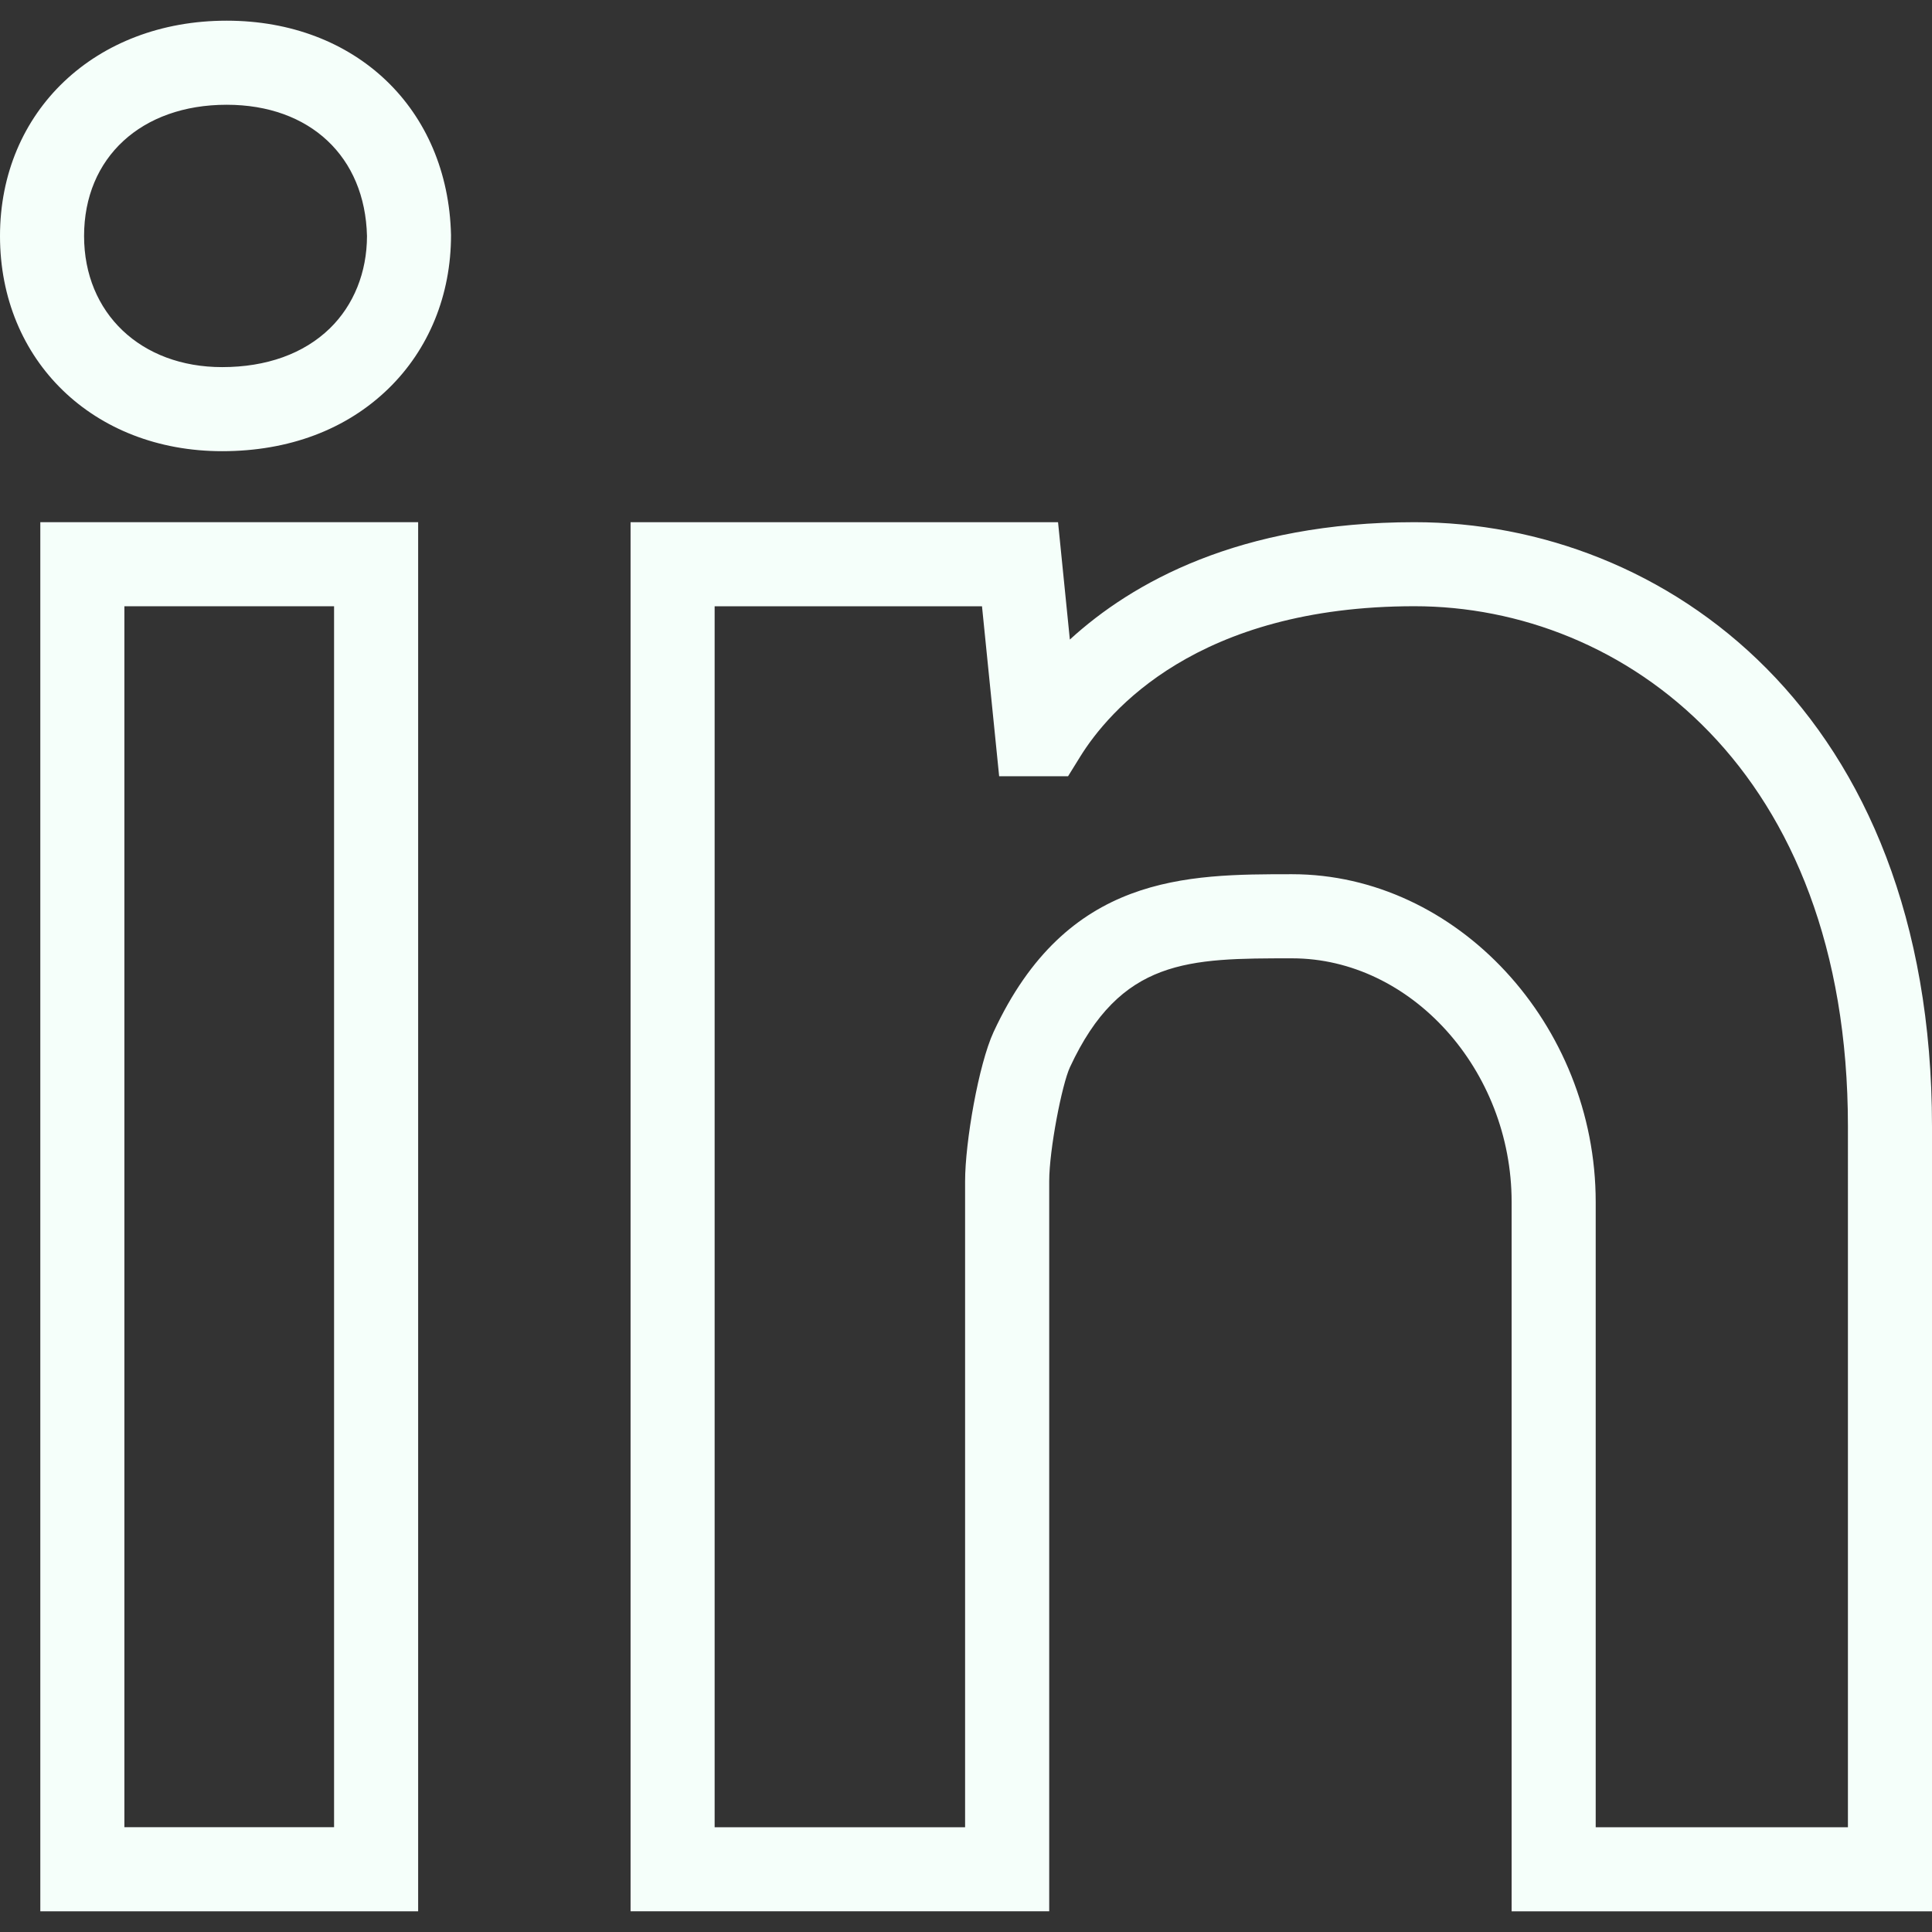 <?xml version="1.0" encoding="iso-8859-1"?>
<!-- Uploaded to: SVG Repo, www.svgrepo.com, Generator: SVG Repo Mixer Tools -->
<svg fill="#f5fffa" height="800px" width="800px" version="1.1" id="Capa_1" xmlns="http://www.w3.org/2000/svg" xmlns:xlink="http://www.w3.org/1999/xlink" 
	 viewBox="0 0 45.959 45.959" xml:space="preserve">
<rect x="0" y="0" width="45.959" height="45.959" fill="#333333" stroke="none"/>
<g>
	<g>
		<path d="M5.392,0.492C2.268,0.492,0,2.647,0,5.614c0,2.966,2.223,5.119,5.284,5.119c1.588,0,2.956-0.515,3.957-1.489
			c0.96-0.935,1.489-2.224,1.488-3.653C10.659,2.589,8.464,0.492,5.392,0.492z M7.847,7.811C7.227,8.414,6.34,8.733,5.284,8.733
			C3.351,8.733,2,7.451,2,5.614c0-1.867,1.363-3.122,3.392-3.122c1.983,0,3.293,1.235,3.338,3.123
			C8.729,6.477,8.416,7.256,7.847,7.811z"/>
		<path d="M0.959,45.467h8.988V12.422H0.959V45.467z M2.959,14.422h4.988v29.044H2.959V14.422z"/>
		<path d="M33.648,12.422c-4.168,0-6.72,1.439-8.198,2.792l-0.281-2.792H15v33.044h9.959V28.099c0-0.748,0.303-2.301,0.493-2.711
			c1.203-2.591,2.826-2.591,5.284-2.591c2.831,0,5.223,2.655,5.223,5.797v16.874h10v-18.67
			C45.959,16.92,39.577,12.422,33.648,12.422z M43.959,43.467h-6V28.593c0-4.227-3.308-7.797-7.223-7.797
			c-2.512,0-5.358,0-7.099,3.75c-0.359,0.775-0.679,2.632-0.679,3.553v15.368H17V14.422h6.36l0.408,4.044h1.639l0.293-0.473
			c0.667-1.074,2.776-3.572,7.948-3.572c4.966,0,10.311,3.872,10.311,12.374V43.467z"/>
	</g>
</g>
</svg>
